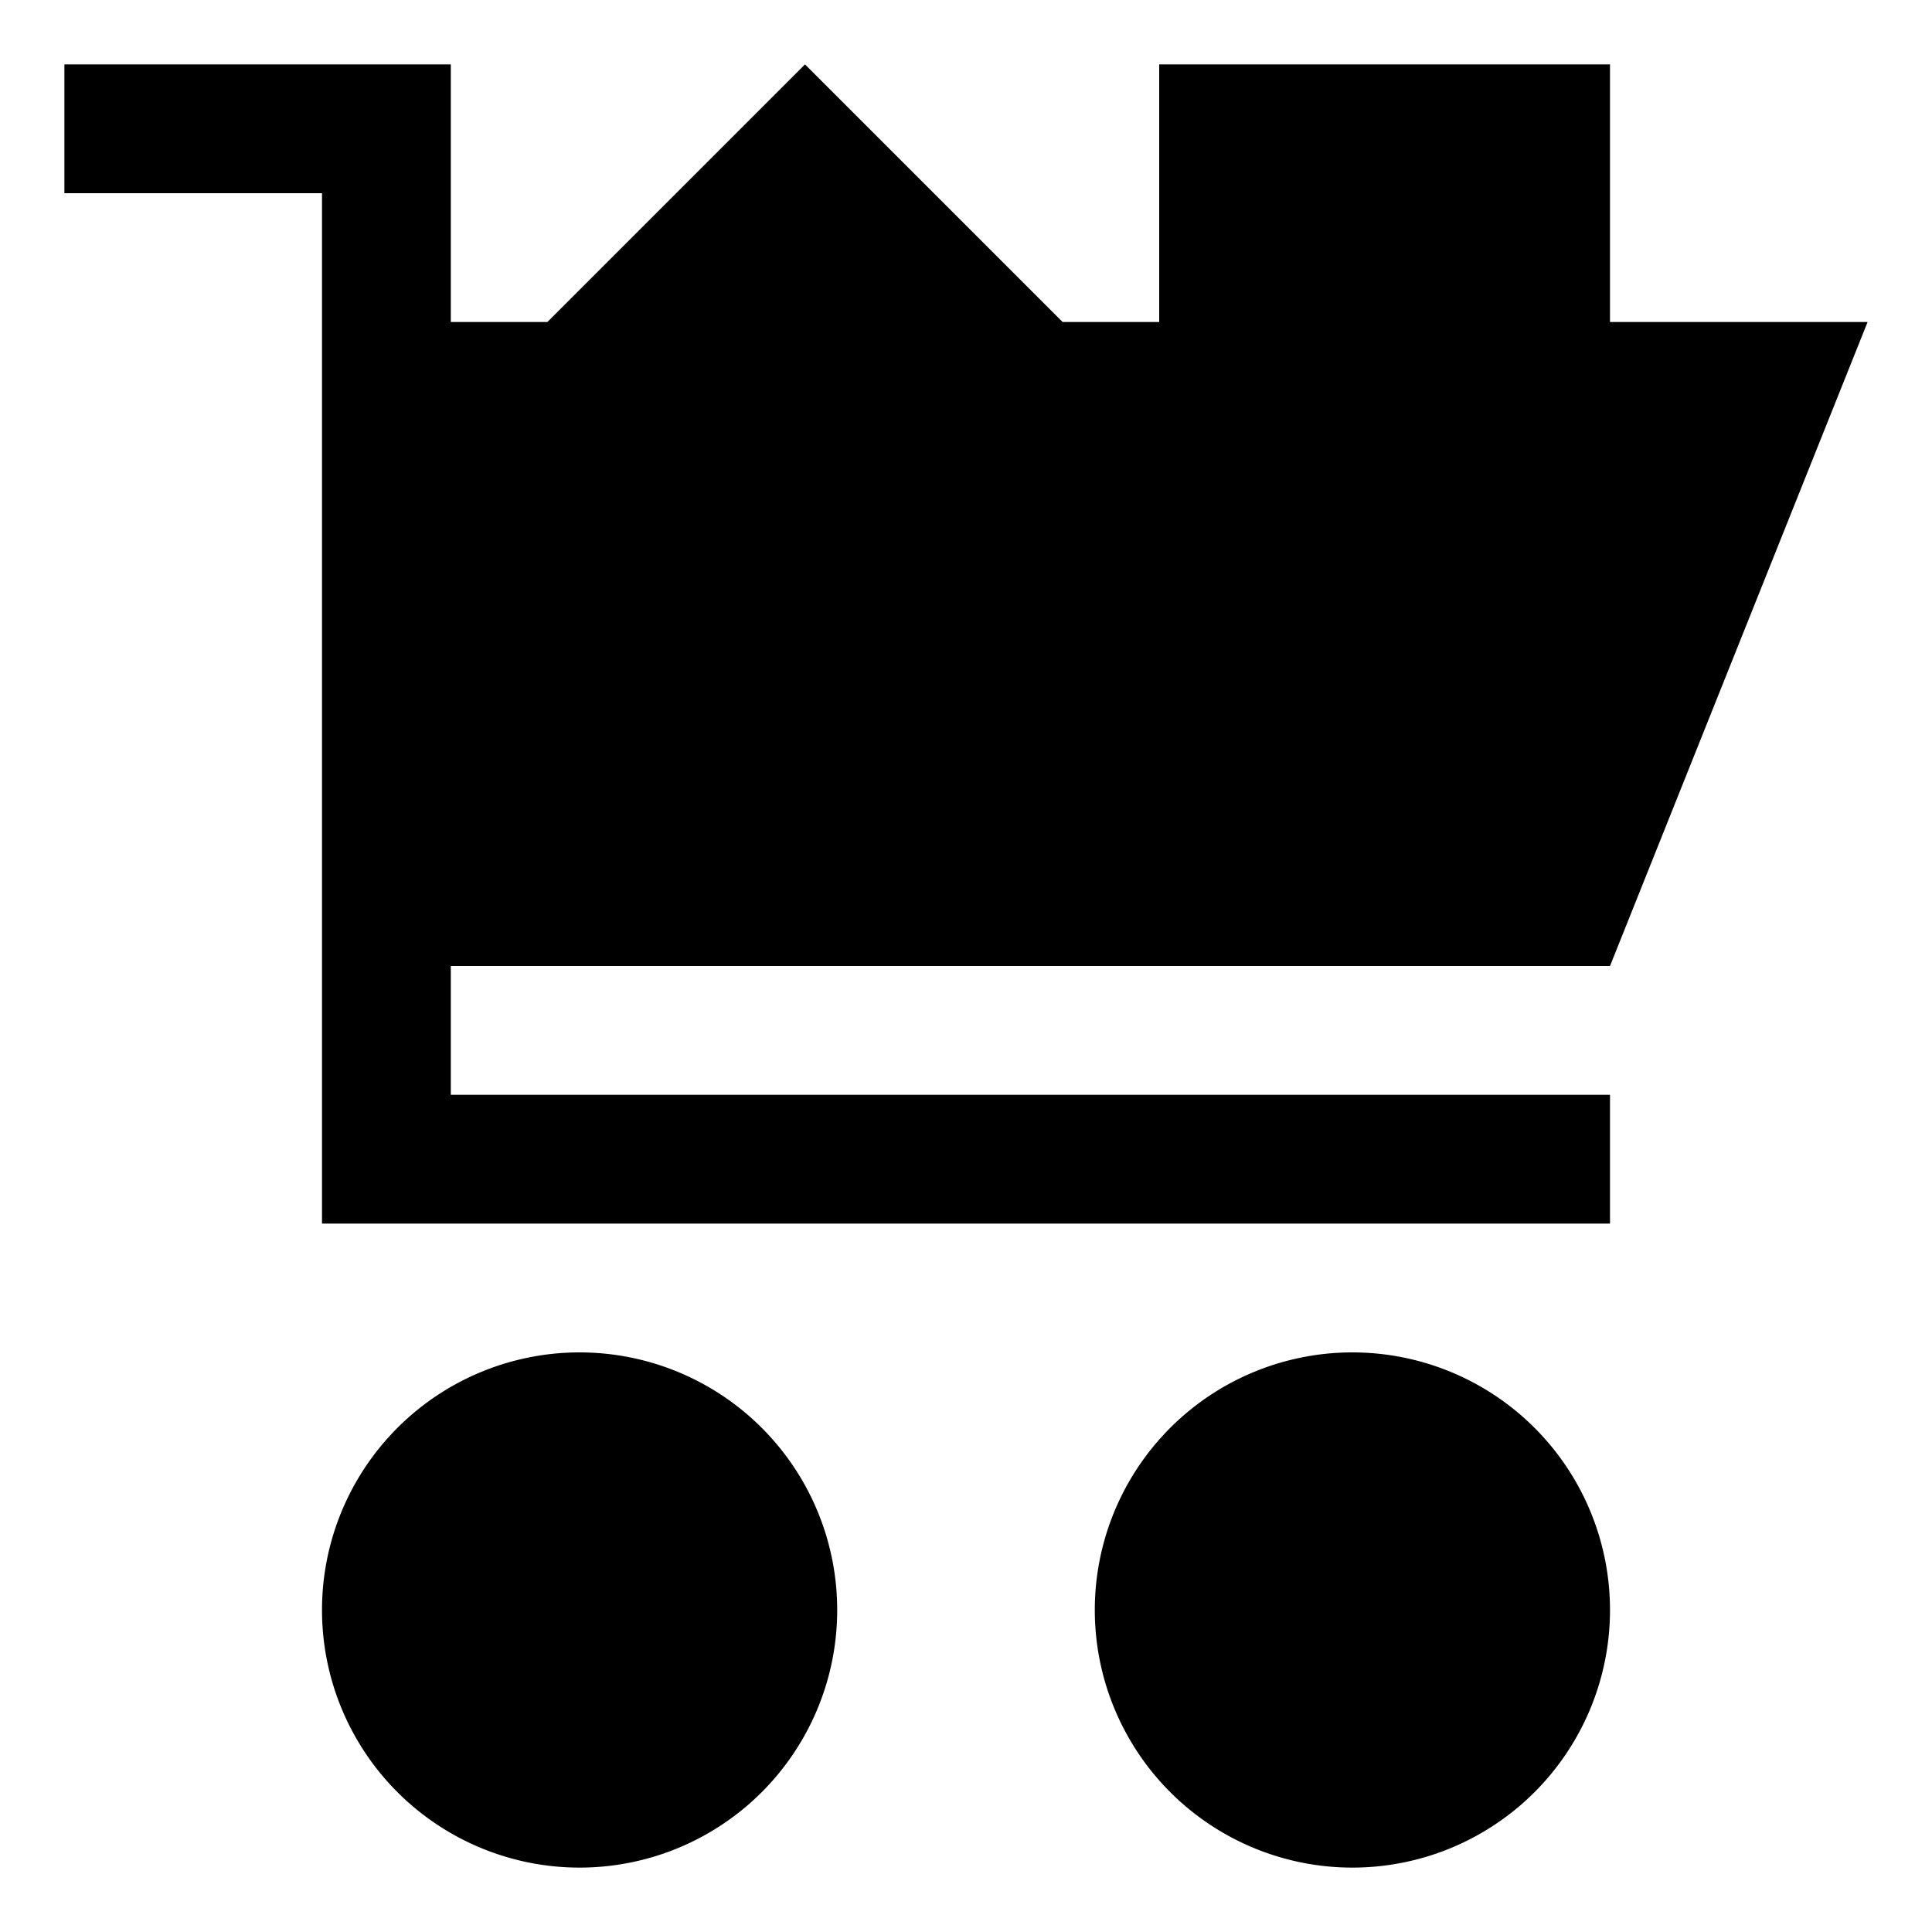 <svg xmlns="http://www.w3.org/2000/svg" width="30" height="30" viewBox="0 0 30 30"><path d="M9 21a4 4 0 1 0 0 8 4 4 0 0 0 0-8zm16-6l4-10h-4V1h-7v4h-1.5l-4-4-4 4H7V1H1v2h4v16h20v-2H7v-2h18zm-4 6a4 4 0 1 0 0 8 4 4 0 0 0 0-8z"/></svg>